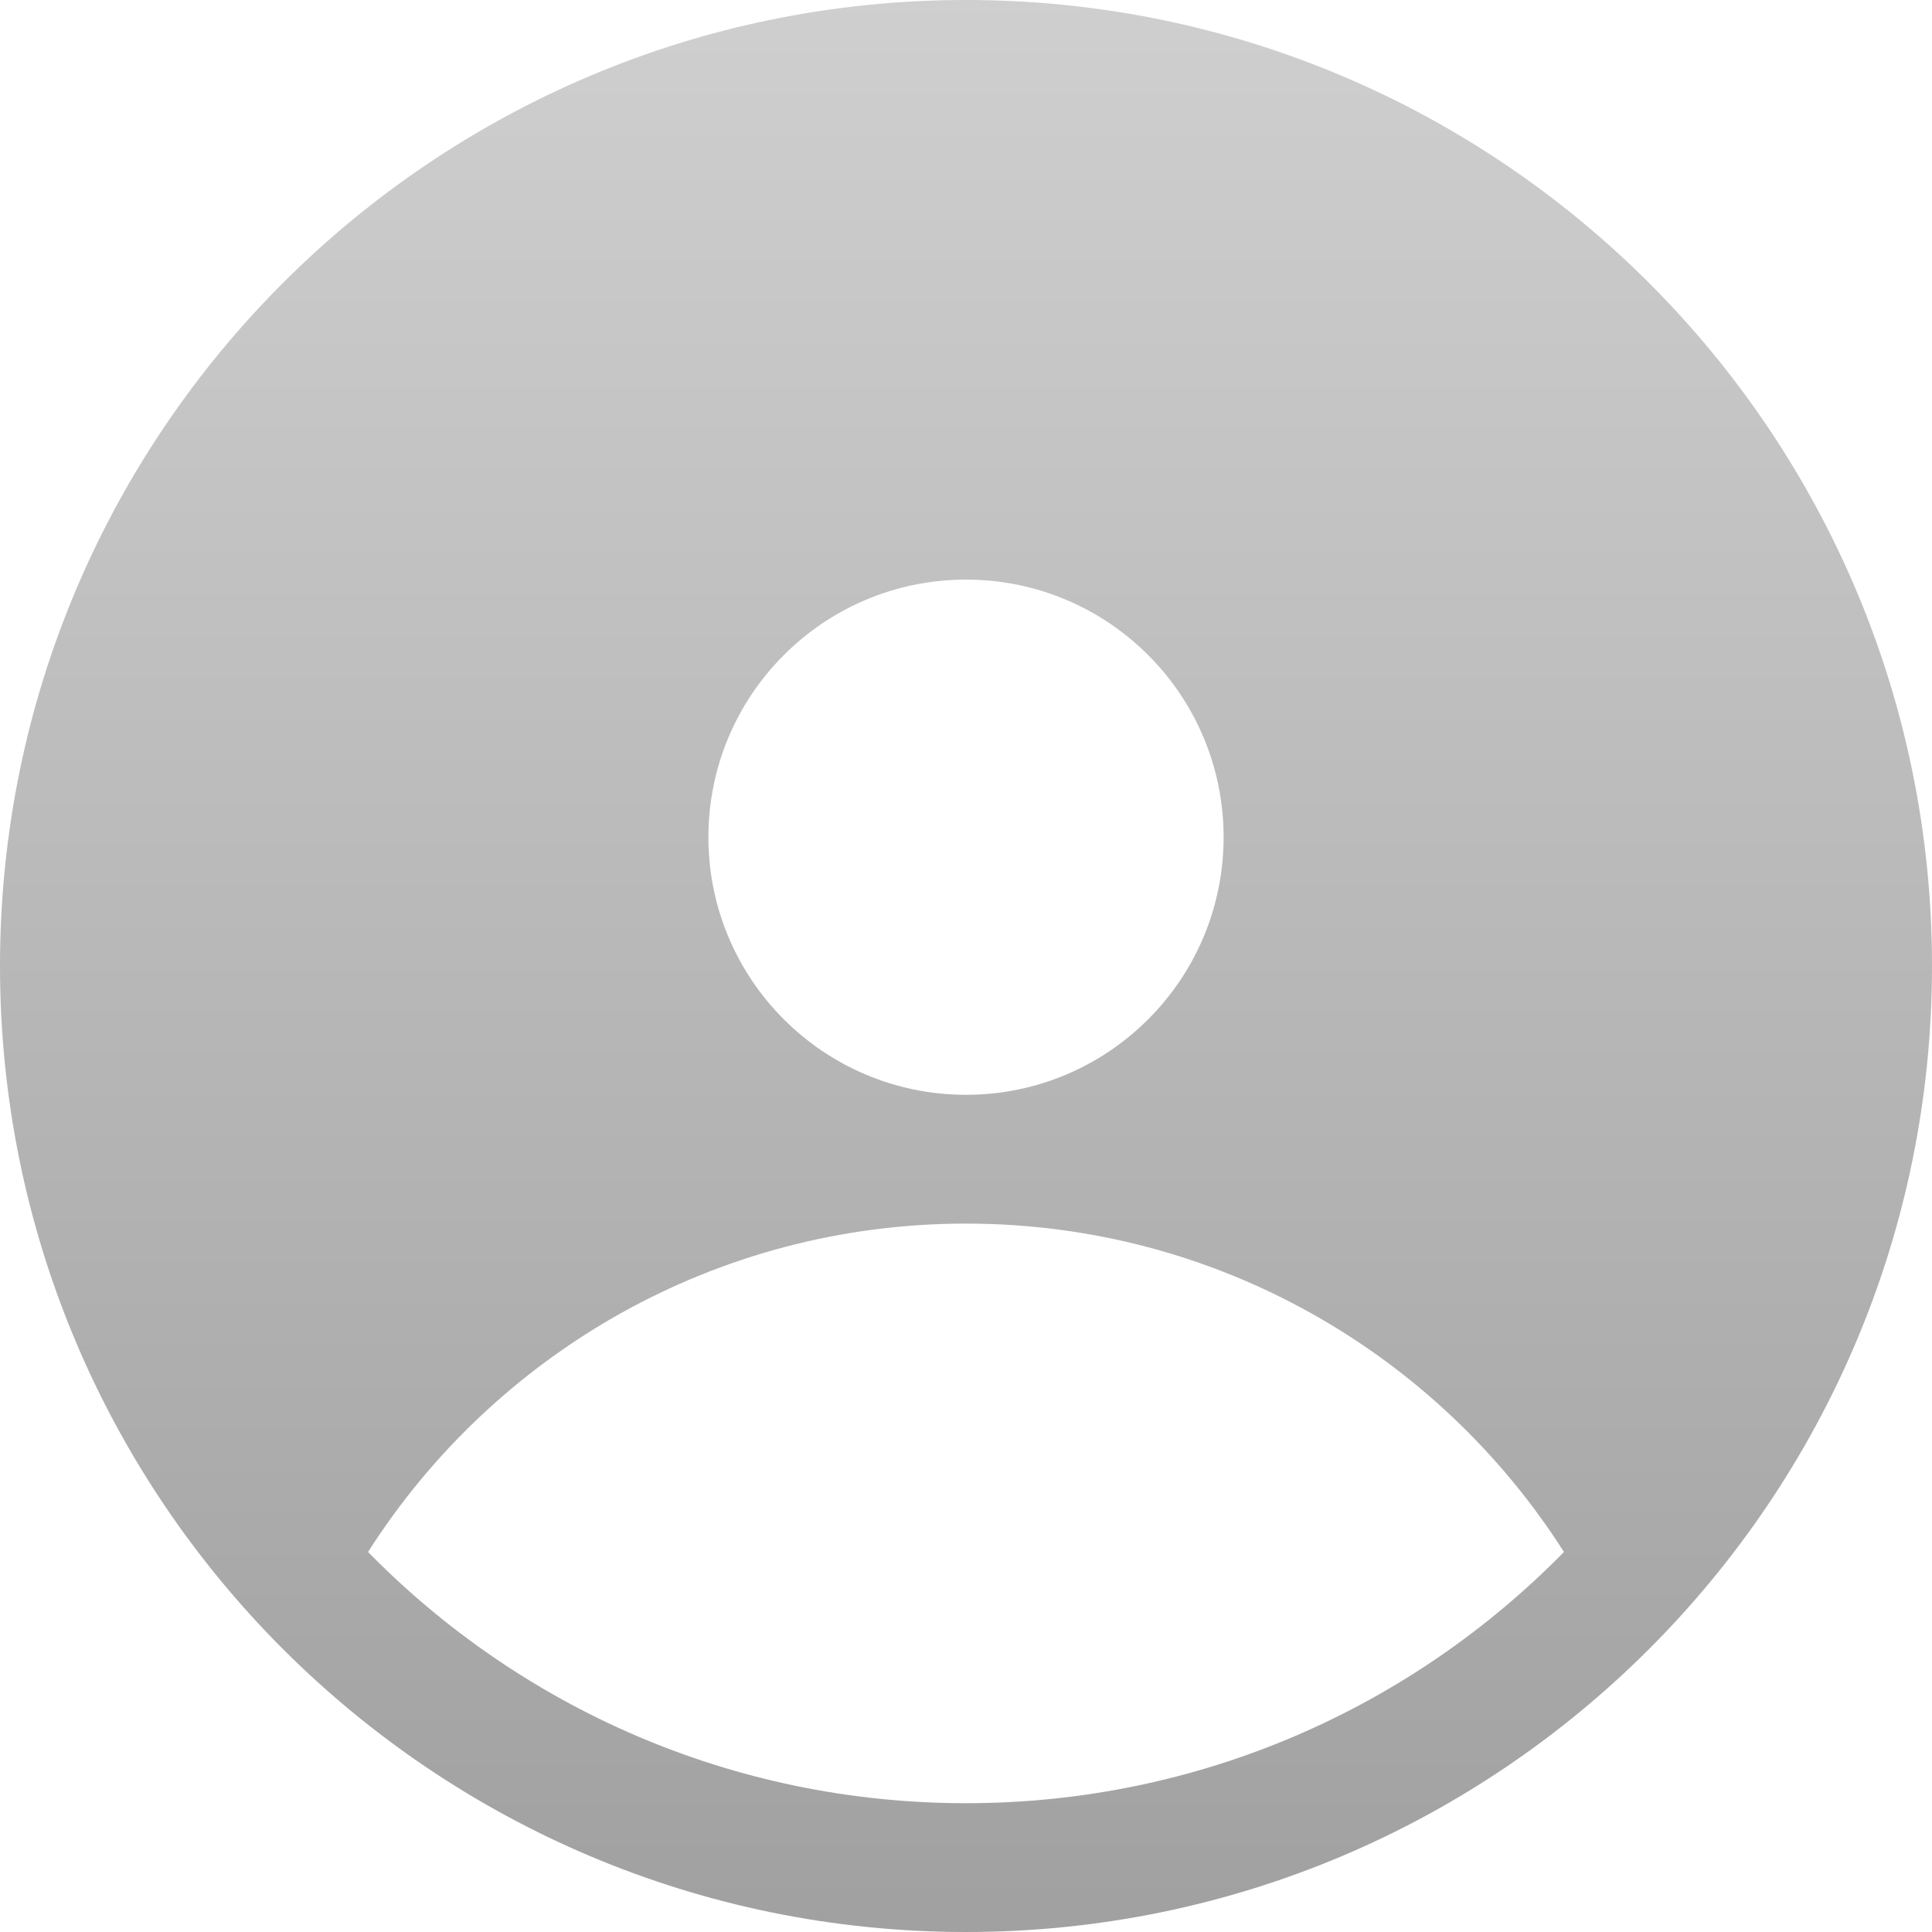 <?xml version="1.0" encoding="UTF-8"?>
<svg width="30px" height="30px" viewBox="0 0 30 30" version="1.1" xmlns="http://www.w3.org/2000/svg" xmlns:xlink="http://www.w3.org/1999/xlink">
    <title>photo</title>
    <defs>
        <linearGradient x1="50%" y1="-17.264%" x2="50%" y2="113.406%" id="linearGradient-1">
            <stop stop-color="#D7D7D7" offset="0%"></stop>
            <stop stop-color="#9B9A9A" offset="100%"></stop>
        </linearGradient>
    </defs>
    <g id="photo" stroke="none" stroke-width="1" fill="none" fill-rule="evenodd">
        <path d="M15,0 C23.284,-1.52179594e-15 30,6.716 30,15 C30,23.284 23.284,30 15,30 C6.716,30 1.01453063e-15,23.284 0,15 C-1.01453063e-15,6.716 6.716,1.52179594e-15 15,0 Z M15,19 C11.097,19 7.668,21.033 5.715,24.099 C8.075,26.506 11.363,28 15,28 C18.637,28 21.924,26.507 24.285,24.099 C22.333,21.034 18.904,19 15,19 Z M15,9 C12.791,9 11,10.791 11,13 C11,15.209 12.791,17 15,17 C17.209,17 19,15.209 19,13 C19,10.791 17.209,9 15,9 Z" id="形状结合" fill="url(#linearGradient-1)"></path>
    </g>
</svg>
